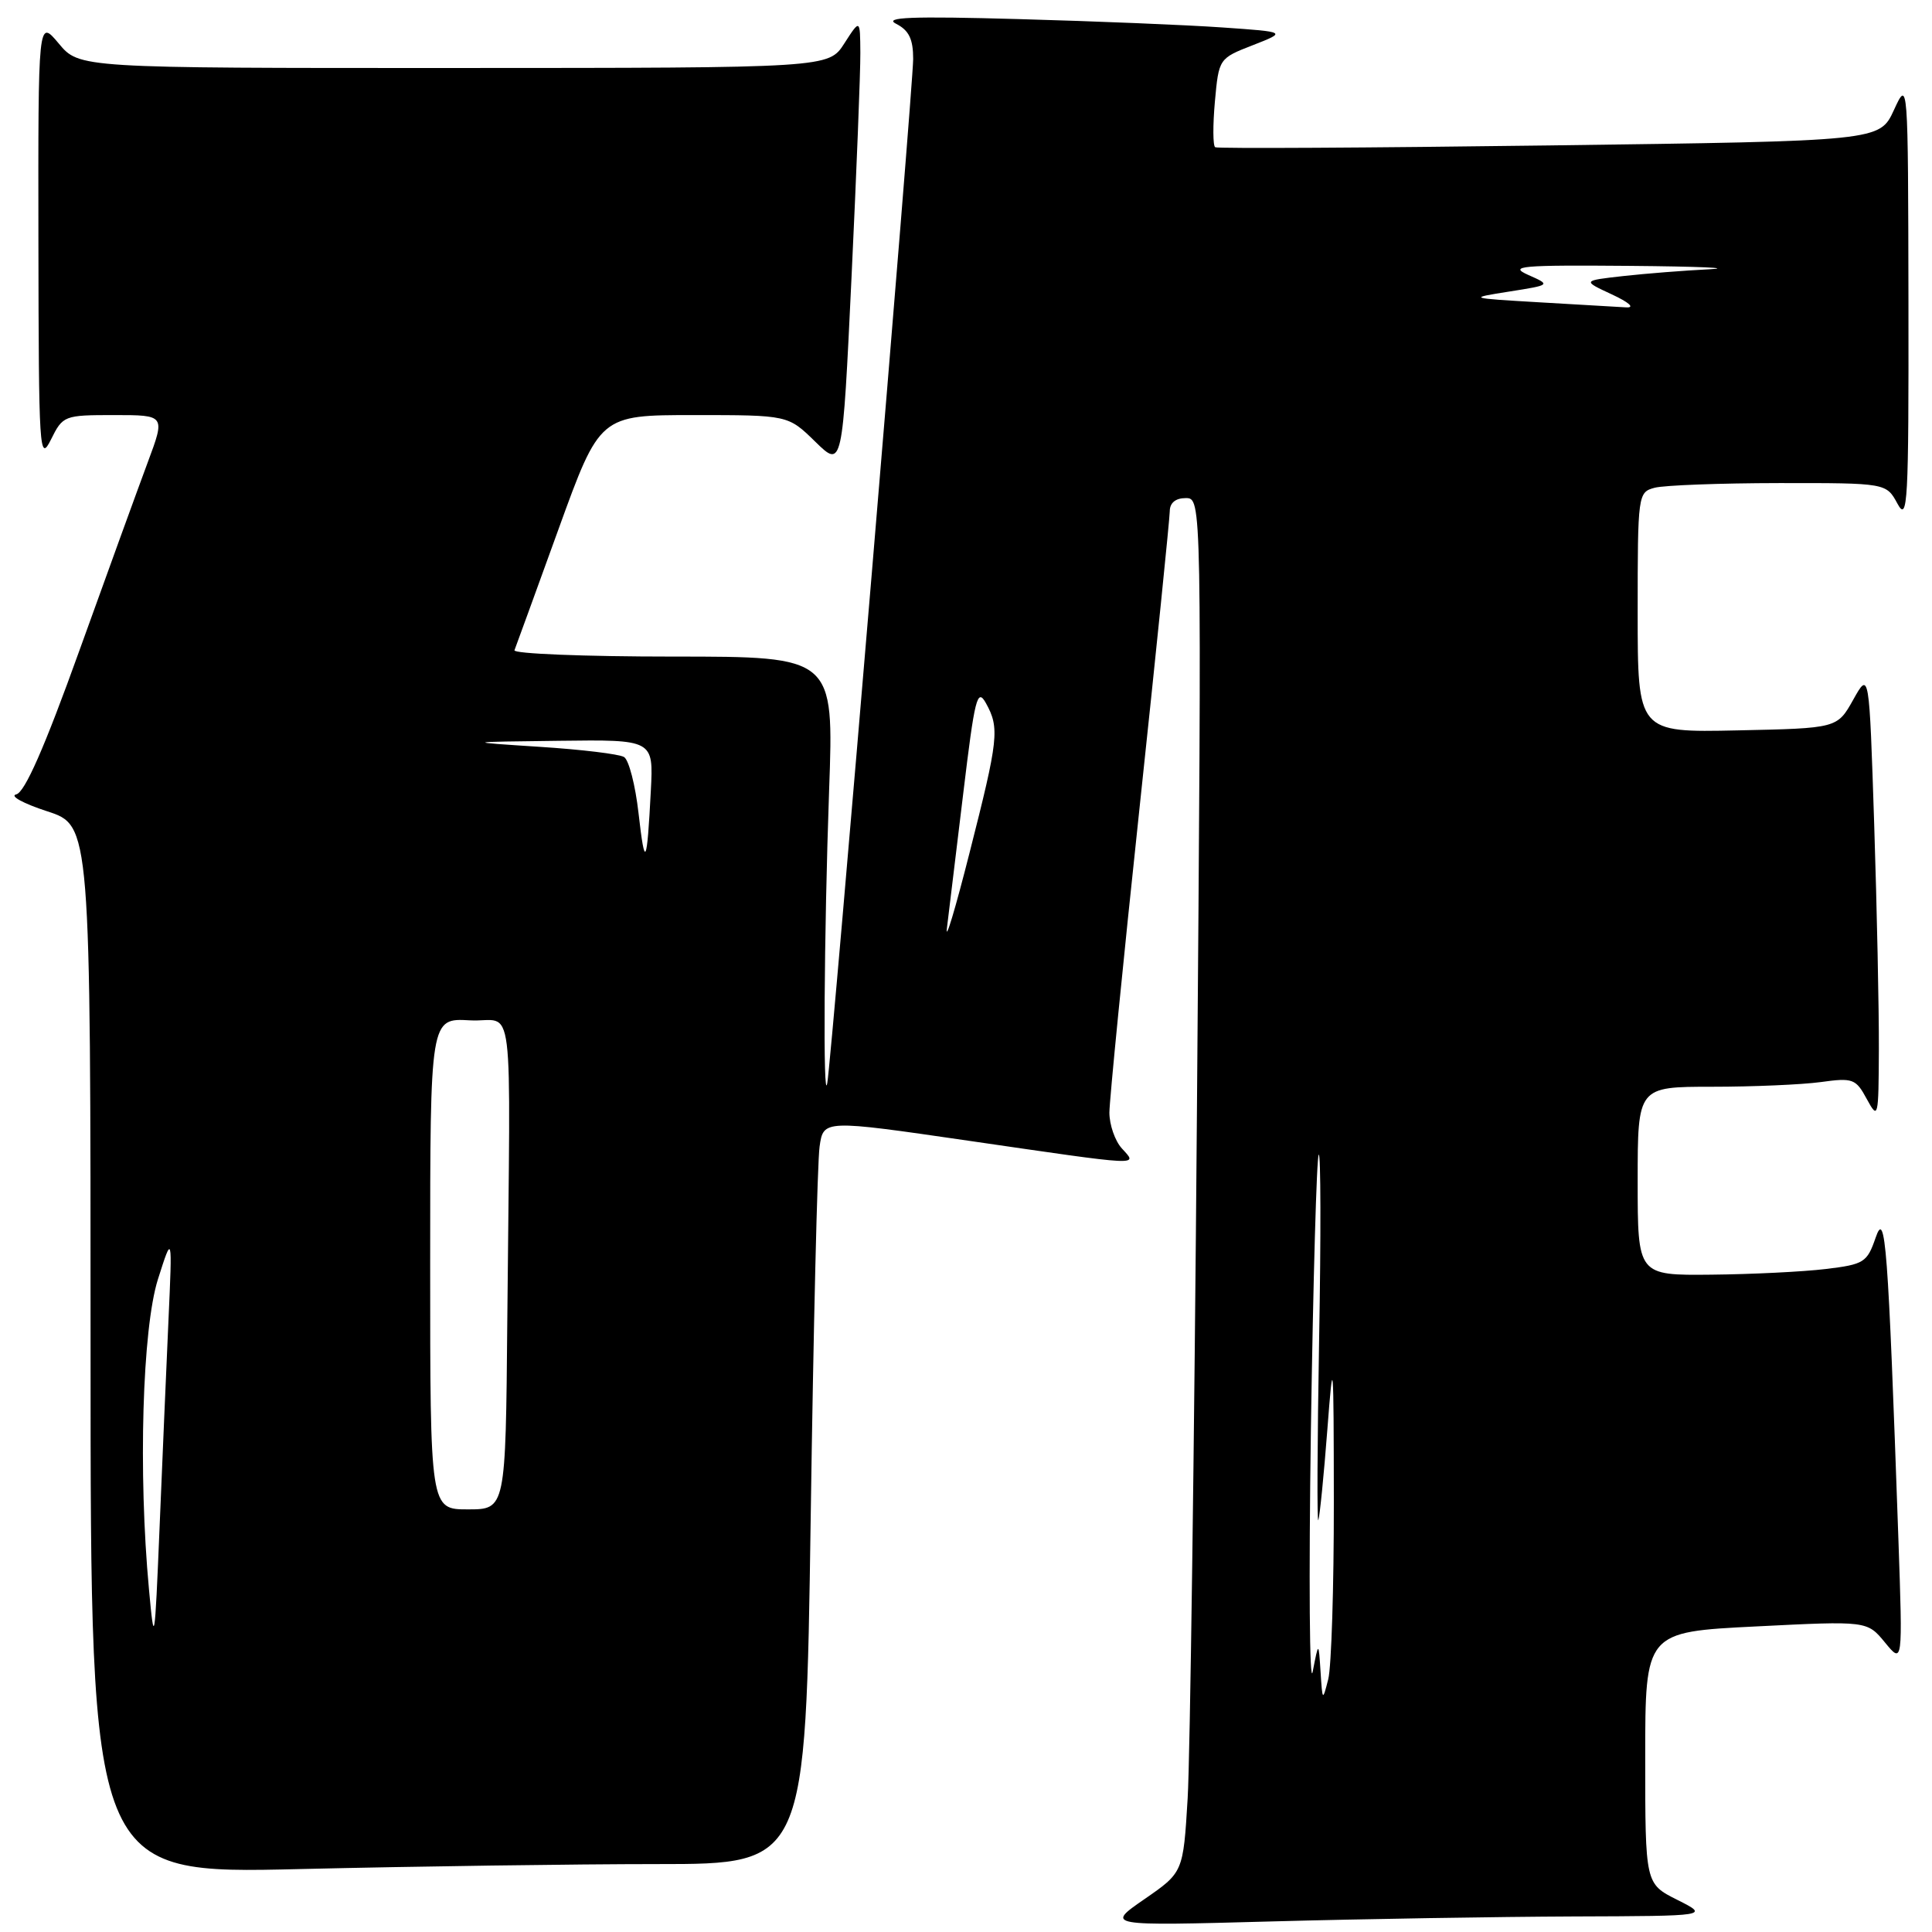 <?xml version="1.0" encoding="UTF-8" standalone="no"?>
<!DOCTYPE svg PUBLIC "-//W3C//DTD SVG 1.1//EN" "http://www.w3.org/Graphics/SVG/1.1/DTD/svg11.dtd" >
<svg xmlns="http://www.w3.org/2000/svg" xmlns:xlink="http://www.w3.org/1999/xlink" version="1.1" viewBox="0 0 256 256">
 <g >
 <path fill="currentColor"
d=" M 208.50 253.94 C 226.50 253.88 226.50 253.88 222.25 251.74 C 218.00 249.61 218.00 249.61 218.00 232.92 C 218.00 216.24 218.00 216.24 232.70 215.51 C 247.41 214.77 247.41 214.77 249.77 217.64 C 252.12 220.50 252.12 220.50 251.55 204.00 C 250.17 164.65 249.83 160.19 248.53 164.00 C 247.40 167.28 247.00 167.54 241.92 168.15 C 238.94 168.51 232.11 168.85 226.75 168.90 C 217.00 169.00 217.00 169.00 217.00 156.50 C 217.00 144.00 217.00 144.00 226.86 144.00 C 232.28 144.00 238.77 143.72 241.26 143.38 C 245.52 142.79 245.91 142.94 247.36 145.63 C 248.87 148.40 248.92 148.17 248.96 139.00 C 248.98 133.78 248.70 120.37 248.34 109.22 C 247.68 88.93 247.68 88.93 245.56 92.72 C 243.44 96.50 243.44 96.50 230.22 96.78 C 217.00 97.06 217.00 97.06 217.00 81.15 C 217.00 65.49 217.04 65.22 219.25 64.63 C 220.49 64.30 227.90 64.02 235.72 64.01 C 249.94 64.00 249.94 64.00 251.43 66.75 C 252.78 69.24 252.92 66.70 252.88 40.00 C 252.83 10.50 252.83 10.50 250.95 14.59 C 249.06 18.69 249.06 18.69 205.32 19.27 C 181.26 19.59 161.32 19.70 161.02 19.51 C 160.71 19.32 160.70 16.60 160.98 13.46 C 161.50 7.76 161.51 7.74 166.00 5.99 C 170.50 4.23 170.50 4.23 162.00 3.64 C 157.32 3.31 145.18 2.81 135.00 2.53 C 120.73 2.13 117.01 2.28 118.75 3.16 C 120.44 4.02 121.00 5.18 121.00 7.81 C 121.00 11.51 110.22 140.08 109.62 143.50 C 109.04 146.82 109.19 123.66 109.86 104.75 C 110.50 87.00 110.50 87.00 89.17 87.00 C 77.43 87.00 67.98 86.62 68.17 86.16 C 68.35 85.70 70.97 78.50 73.99 70.16 C 79.48 55.00 79.48 55.00 91.95 55.00 C 104.42 55.00 104.42 55.00 108.02 58.52 C 111.63 62.05 111.63 62.05 112.83 36.77 C 113.49 22.87 114.02 9.48 114.00 7.00 C 113.97 2.50 113.97 2.50 111.88 5.75 C 109.80 9.00 109.80 9.00 60.15 9.01 C 10.50 9.02 10.50 9.02 7.78 5.76 C 5.05 2.50 5.05 2.50 5.09 32.00 C 5.13 59.86 5.22 61.32 6.75 58.25 C 8.33 55.06 8.49 55.00 15.14 55.00 C 21.91 55.00 21.91 55.00 19.58 61.25 C 18.30 64.69 14.22 75.91 10.52 86.20 C 5.90 99.06 3.28 105.01 2.15 105.26 C 1.24 105.46 3.09 106.47 6.25 107.50 C 12.00 109.37 12.00 109.37 12.00 178.84 C 12.00 248.32 12.00 248.32 39.75 247.66 C 55.01 247.30 76.33 247.00 87.13 247.00 C 106.75 247.00 106.75 247.00 107.42 201.25 C 107.78 176.09 108.31 153.89 108.60 151.93 C 109.11 148.36 109.11 148.36 128.31 151.15 C 151.71 154.55 150.77 154.51 148.65 152.17 C 147.74 151.17 147.00 149.03 147.00 147.42 C 147.01 145.81 148.80 127.62 151.00 107.00 C 153.20 86.38 154.99 68.71 155.00 67.75 C 155.00 66.63 155.77 66.00 157.12 66.00 C 159.24 66.00 159.24 66.00 158.60 147.25 C 158.25 191.94 157.69 232.91 157.37 238.30 C 156.78 248.10 156.78 248.10 151.64 251.65 C 146.50 255.20 146.50 255.20 168.50 254.60 C 180.60 254.27 198.60 253.98 208.50 253.94 Z  M 173.70 189.50 C 174.00 169.70 174.46 153.28 174.74 153.00 C 175.01 152.72 175.04 163.74 174.79 177.48 C 174.55 191.22 174.50 201.99 174.69 201.42 C 174.88 200.85 175.42 195.45 175.88 189.44 C 176.66 179.21 176.72 179.83 176.74 199.00 C 176.75 210.28 176.42 220.85 176.00 222.50 C 175.25 225.44 175.23 225.43 174.98 221.50 C 174.72 217.50 174.72 217.50 173.94 221.50 C 173.52 223.70 173.41 209.30 173.70 189.50 Z  M 19.74 210.60 C 18.30 195.17 18.86 176.04 20.93 169.50 C 22.84 163.50 22.84 163.50 22.32 175.00 C 22.04 181.32 21.50 193.70 21.14 202.50 C 20.50 217.88 20.44 218.20 19.74 210.60 Z  M 57.00 167.45 C 57.00 134.90 57.00 134.90 62.25 135.20 C 68.29 135.55 67.62 130.19 67.22 175.00 C 67.00 200.00 67.00 200.00 62.00 200.00 C 57.00 200.00 57.00 200.00 57.00 167.45 Z  M 125.47 123.00 C 125.71 121.08 126.68 113.05 127.63 105.17 C 129.16 92.45 129.49 91.11 130.64 93.17 C 132.47 96.48 132.31 97.90 128.47 113.00 C 126.59 120.42 125.24 124.92 125.47 123.00 Z  M 84.61 107.76 C 84.19 104.05 83.33 100.70 82.69 100.31 C 82.06 99.92 77.03 99.31 71.52 98.96 C 61.50 98.31 61.50 98.31 74.05 98.16 C 86.59 98.00 86.59 98.00 86.24 104.75 C 85.72 114.73 85.46 115.21 84.61 107.76 Z  M 204.00 40.06 C 194.50 39.50 194.50 39.50 200.00 38.63 C 205.50 37.76 205.50 37.76 202.50 36.43 C 199.86 35.25 201.47 35.11 216.00 35.23 C 225.07 35.31 229.80 35.51 226.50 35.68 C 223.20 35.84 218.06 36.25 215.08 36.58 C 209.66 37.19 209.66 37.19 213.58 39.01 C 215.86 40.07 216.66 40.79 215.50 40.73 C 214.40 40.67 209.22 40.37 204.00 40.06 Z "/>
</g>
</svg>